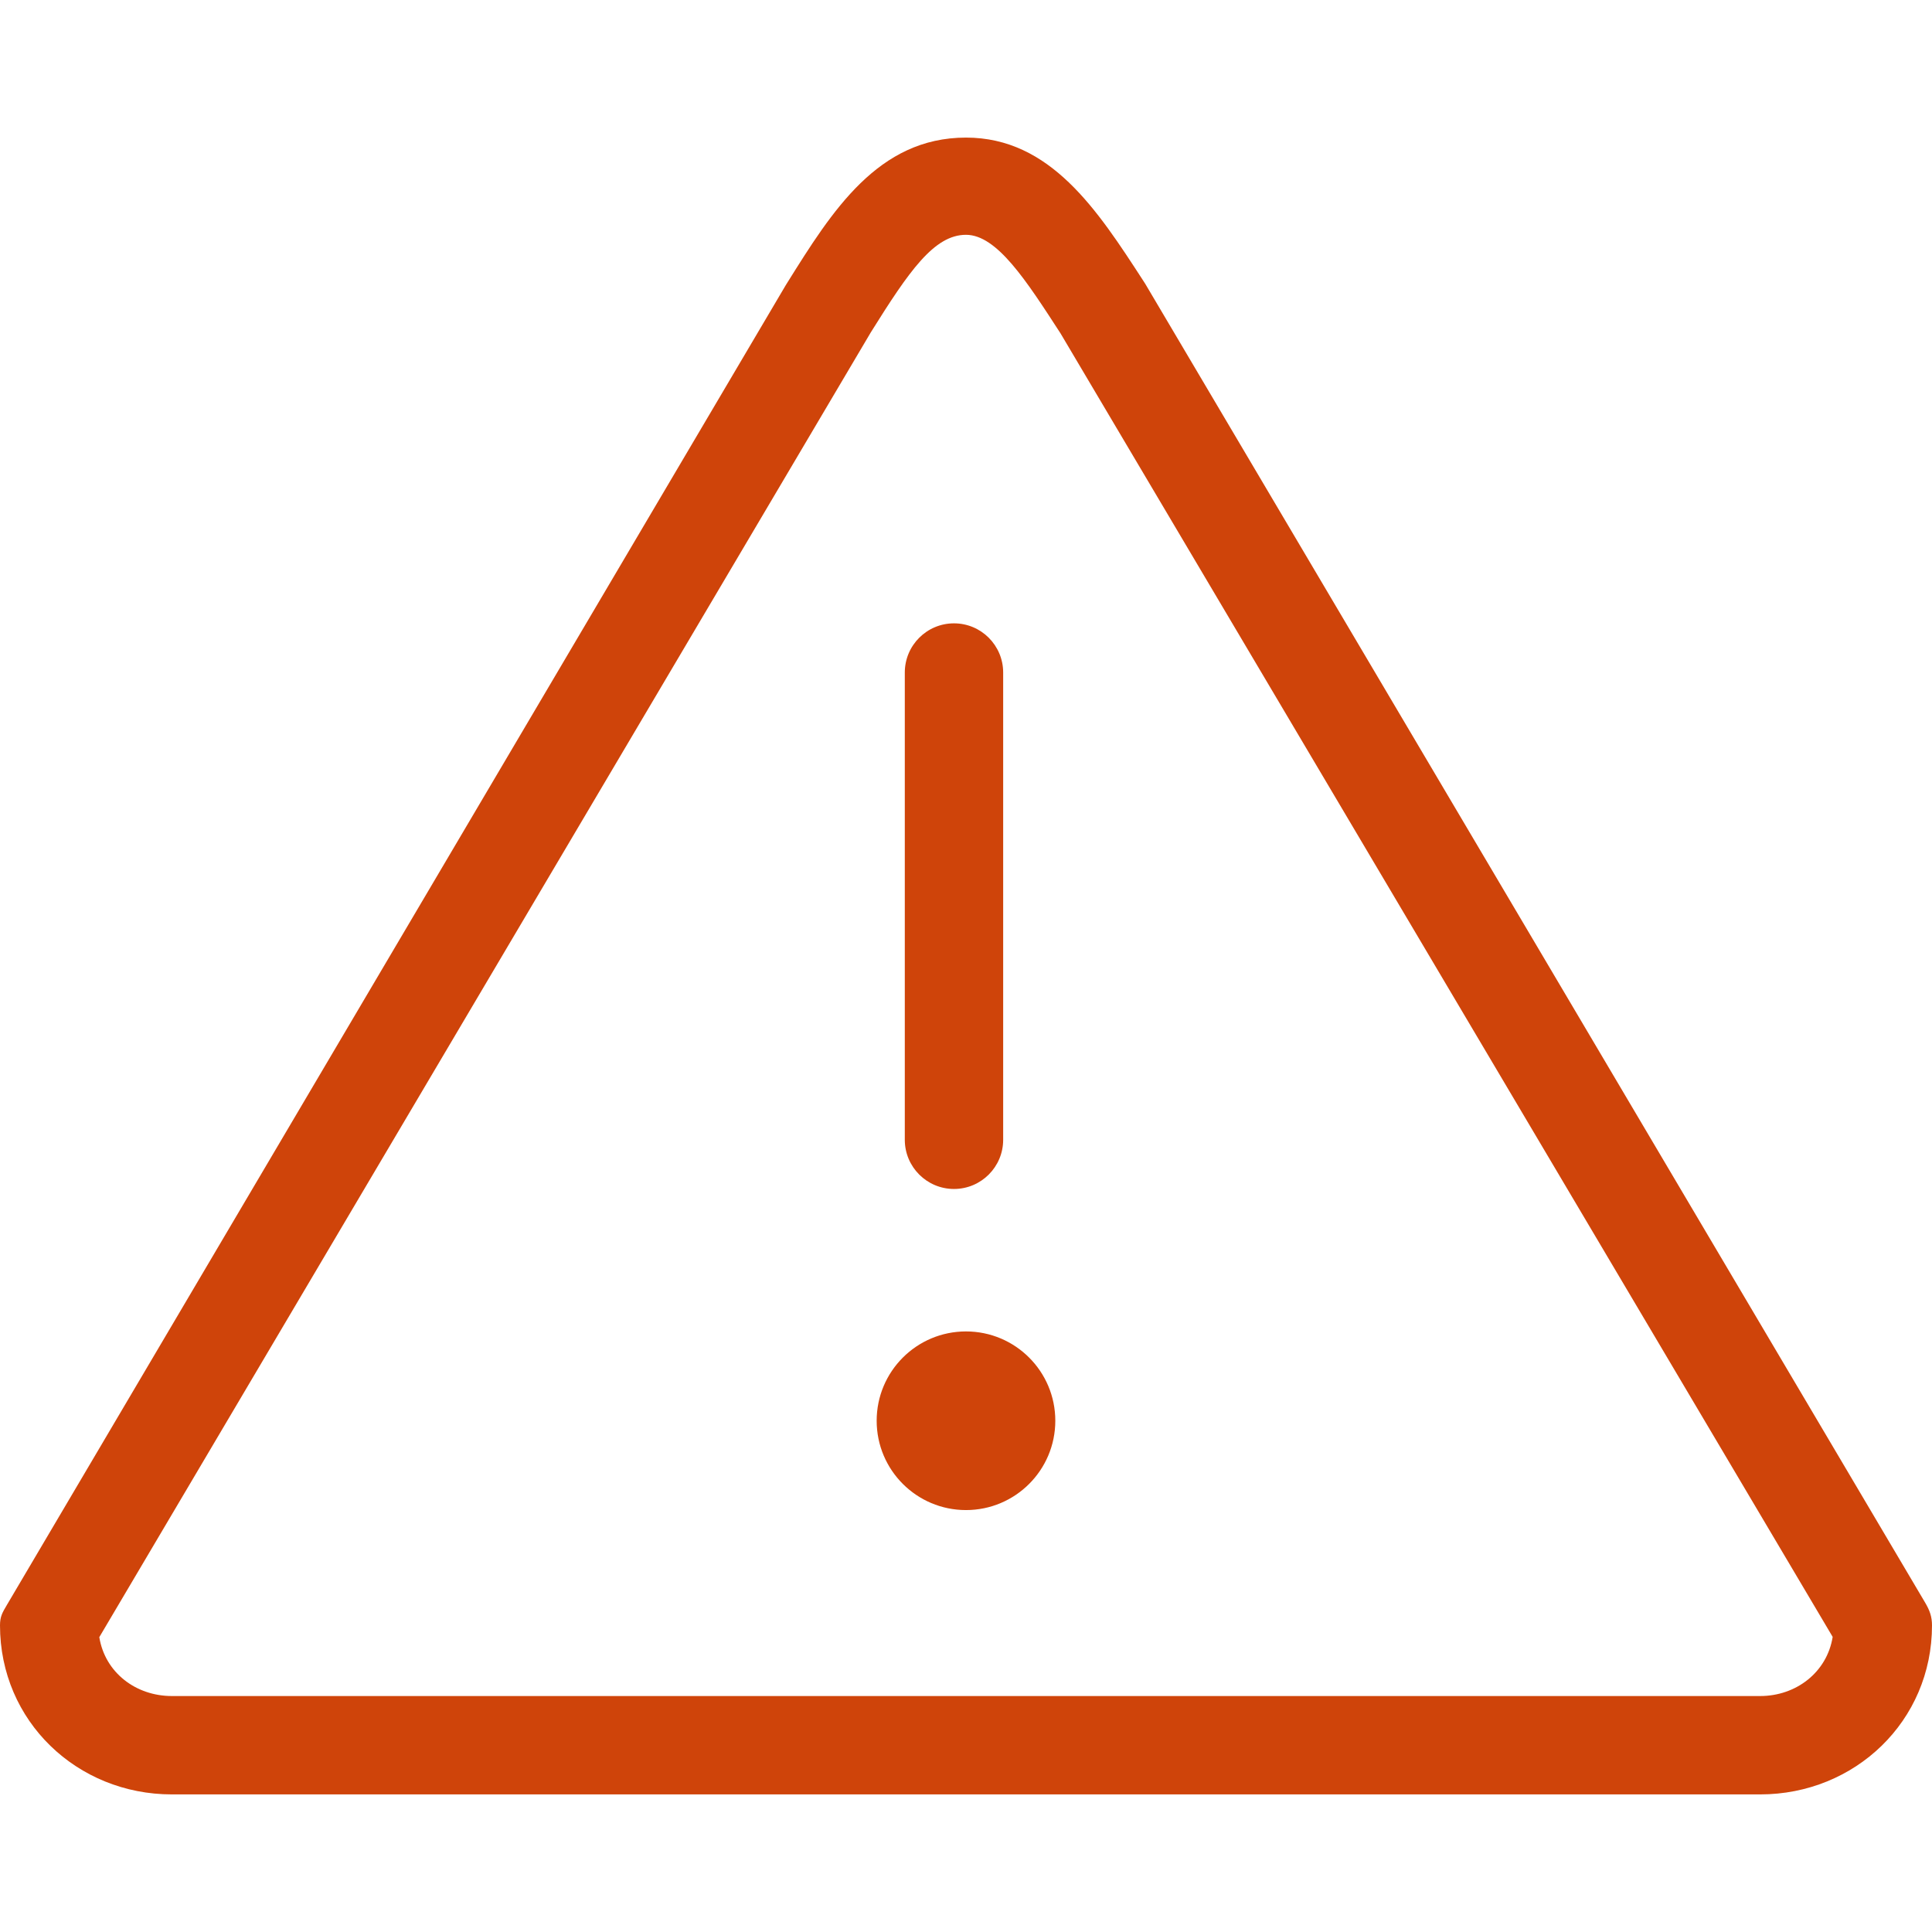 <?xml version="1.0" encoding="iso-8859-1"?>
<svg xmlns="http://www.w3.org/2000/svg" xmlns:xlink="http://www.w3.org/1999/xlink" version="1.1" id="Capa_1" x="0px" y="0px" viewBox="0 0 78.561 78.561" style="enable-background:new 0 0 78.561 78.561;" xml:space="preserve" width="512px" height="512px">
<g>
	<g>
		<circle cx="39.28" cy="57.772" r="3.632" fill="#CF440A"/>
		<path d="M38.792,48.347c1.104,0,2-0.896,2-2v-19c0-1.104-0.896-2-2-2s-2,0.896-2,2v19C36.792,47.451,37.688,48.347,38.792,48.347z    " fill="#CF440A"/>
		<path d="M46.57,11.542l-0.091-0.141c-1.852-2.854-3.766-5.806-7.199-5.806c-3.578,0-5.45,2.994-7.26,5.891    c-0.009,0.014-0.065,0.104-0.074,0.119L0.278,65.266C0.096,65.574,0,65.735,0,66.092c0,3.896,3.135,6.874,6.988,6.874h64.585    c3.854,0,6.988-2.979,6.988-6.874c0-0.357-0.096-0.614-0.277-0.921L46.57,11.542z M71.573,68.966H6.988    c-1.461,0-2.717-0.951-2.95-2.394l31.374-53.061c1.554-2.487,2.572-3.963,3.868-3.963c1.261,0,2.457,1.87,3.843,4.006    l31.399,53.007C74.29,68.003,73.034,68.966,71.573,68.966z" fill="#CF440A"/>
	</g>
</g>
<g>
</g>
<g>
</g>
<g>
</g>
<g>
</g>
<g>
</g>
<g>
</g>
<g>
</g>
<g>
</g>
<g>
</g>
<g>
</g>
<g>
</g>
<g>
</g>
<g>
</g>
<g>
</g>
<g>
</g>
</svg>
